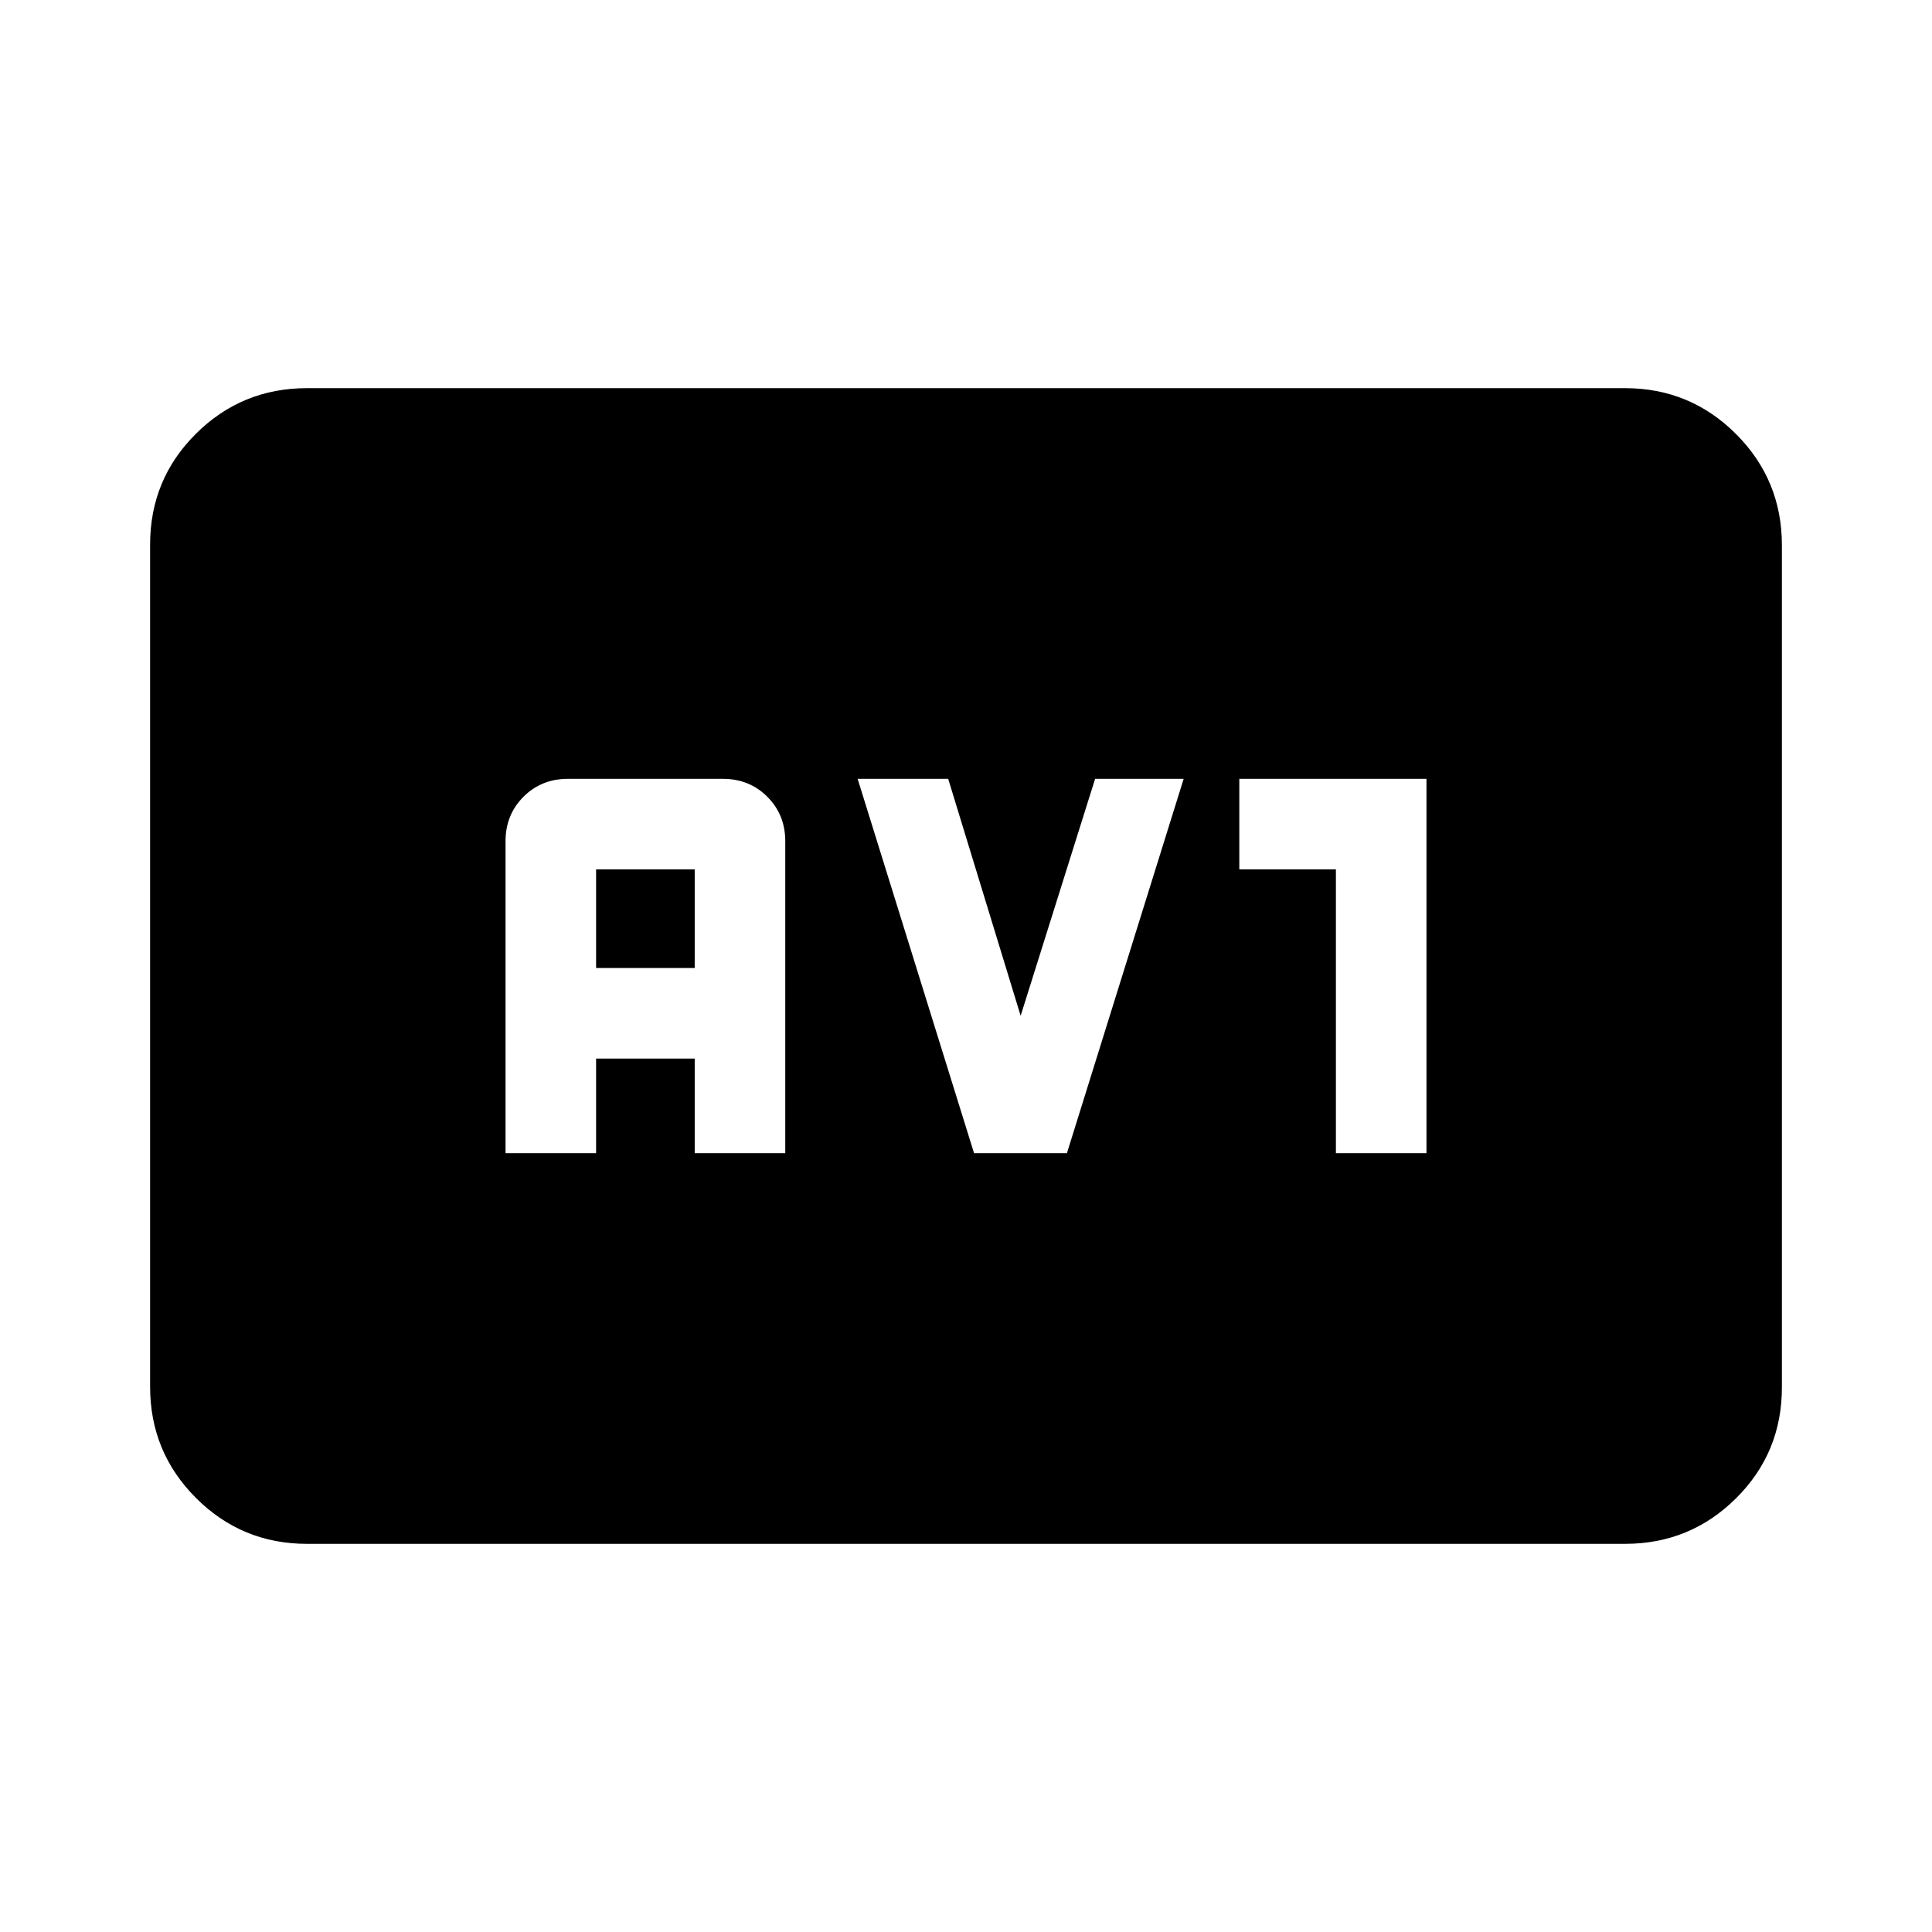 <svg xmlns="http://www.w3.org/2000/svg" height="20" viewBox="0 -960 960 960" width="20"><path d="M152.587-192.869q-32.42 0-55.21-22.802t-22.79-55.239v-418.504q0-32.437 22.79-55.077t55.21-22.64h654.826q32.42 0 55.21 22.802t22.79 55.239v418.504q0 32.437-22.79 55.077t-55.21 22.64H152.587ZM251.196-387h45v-47h49v47h45v-155q0-13.175-8.913-22.088Q372.371-573 359.196-573h-77q-13.175 0-22.088 8.912-8.912 8.913-8.912 22.088v155Zm45-92v-49h49v49h-49Zm187.802 92h46.154l58-186h-44l-37 117.739-36-117.739h-45l57.846 186Zm179.806 0h45v-186h-93v45h48v141Z"/></svg>